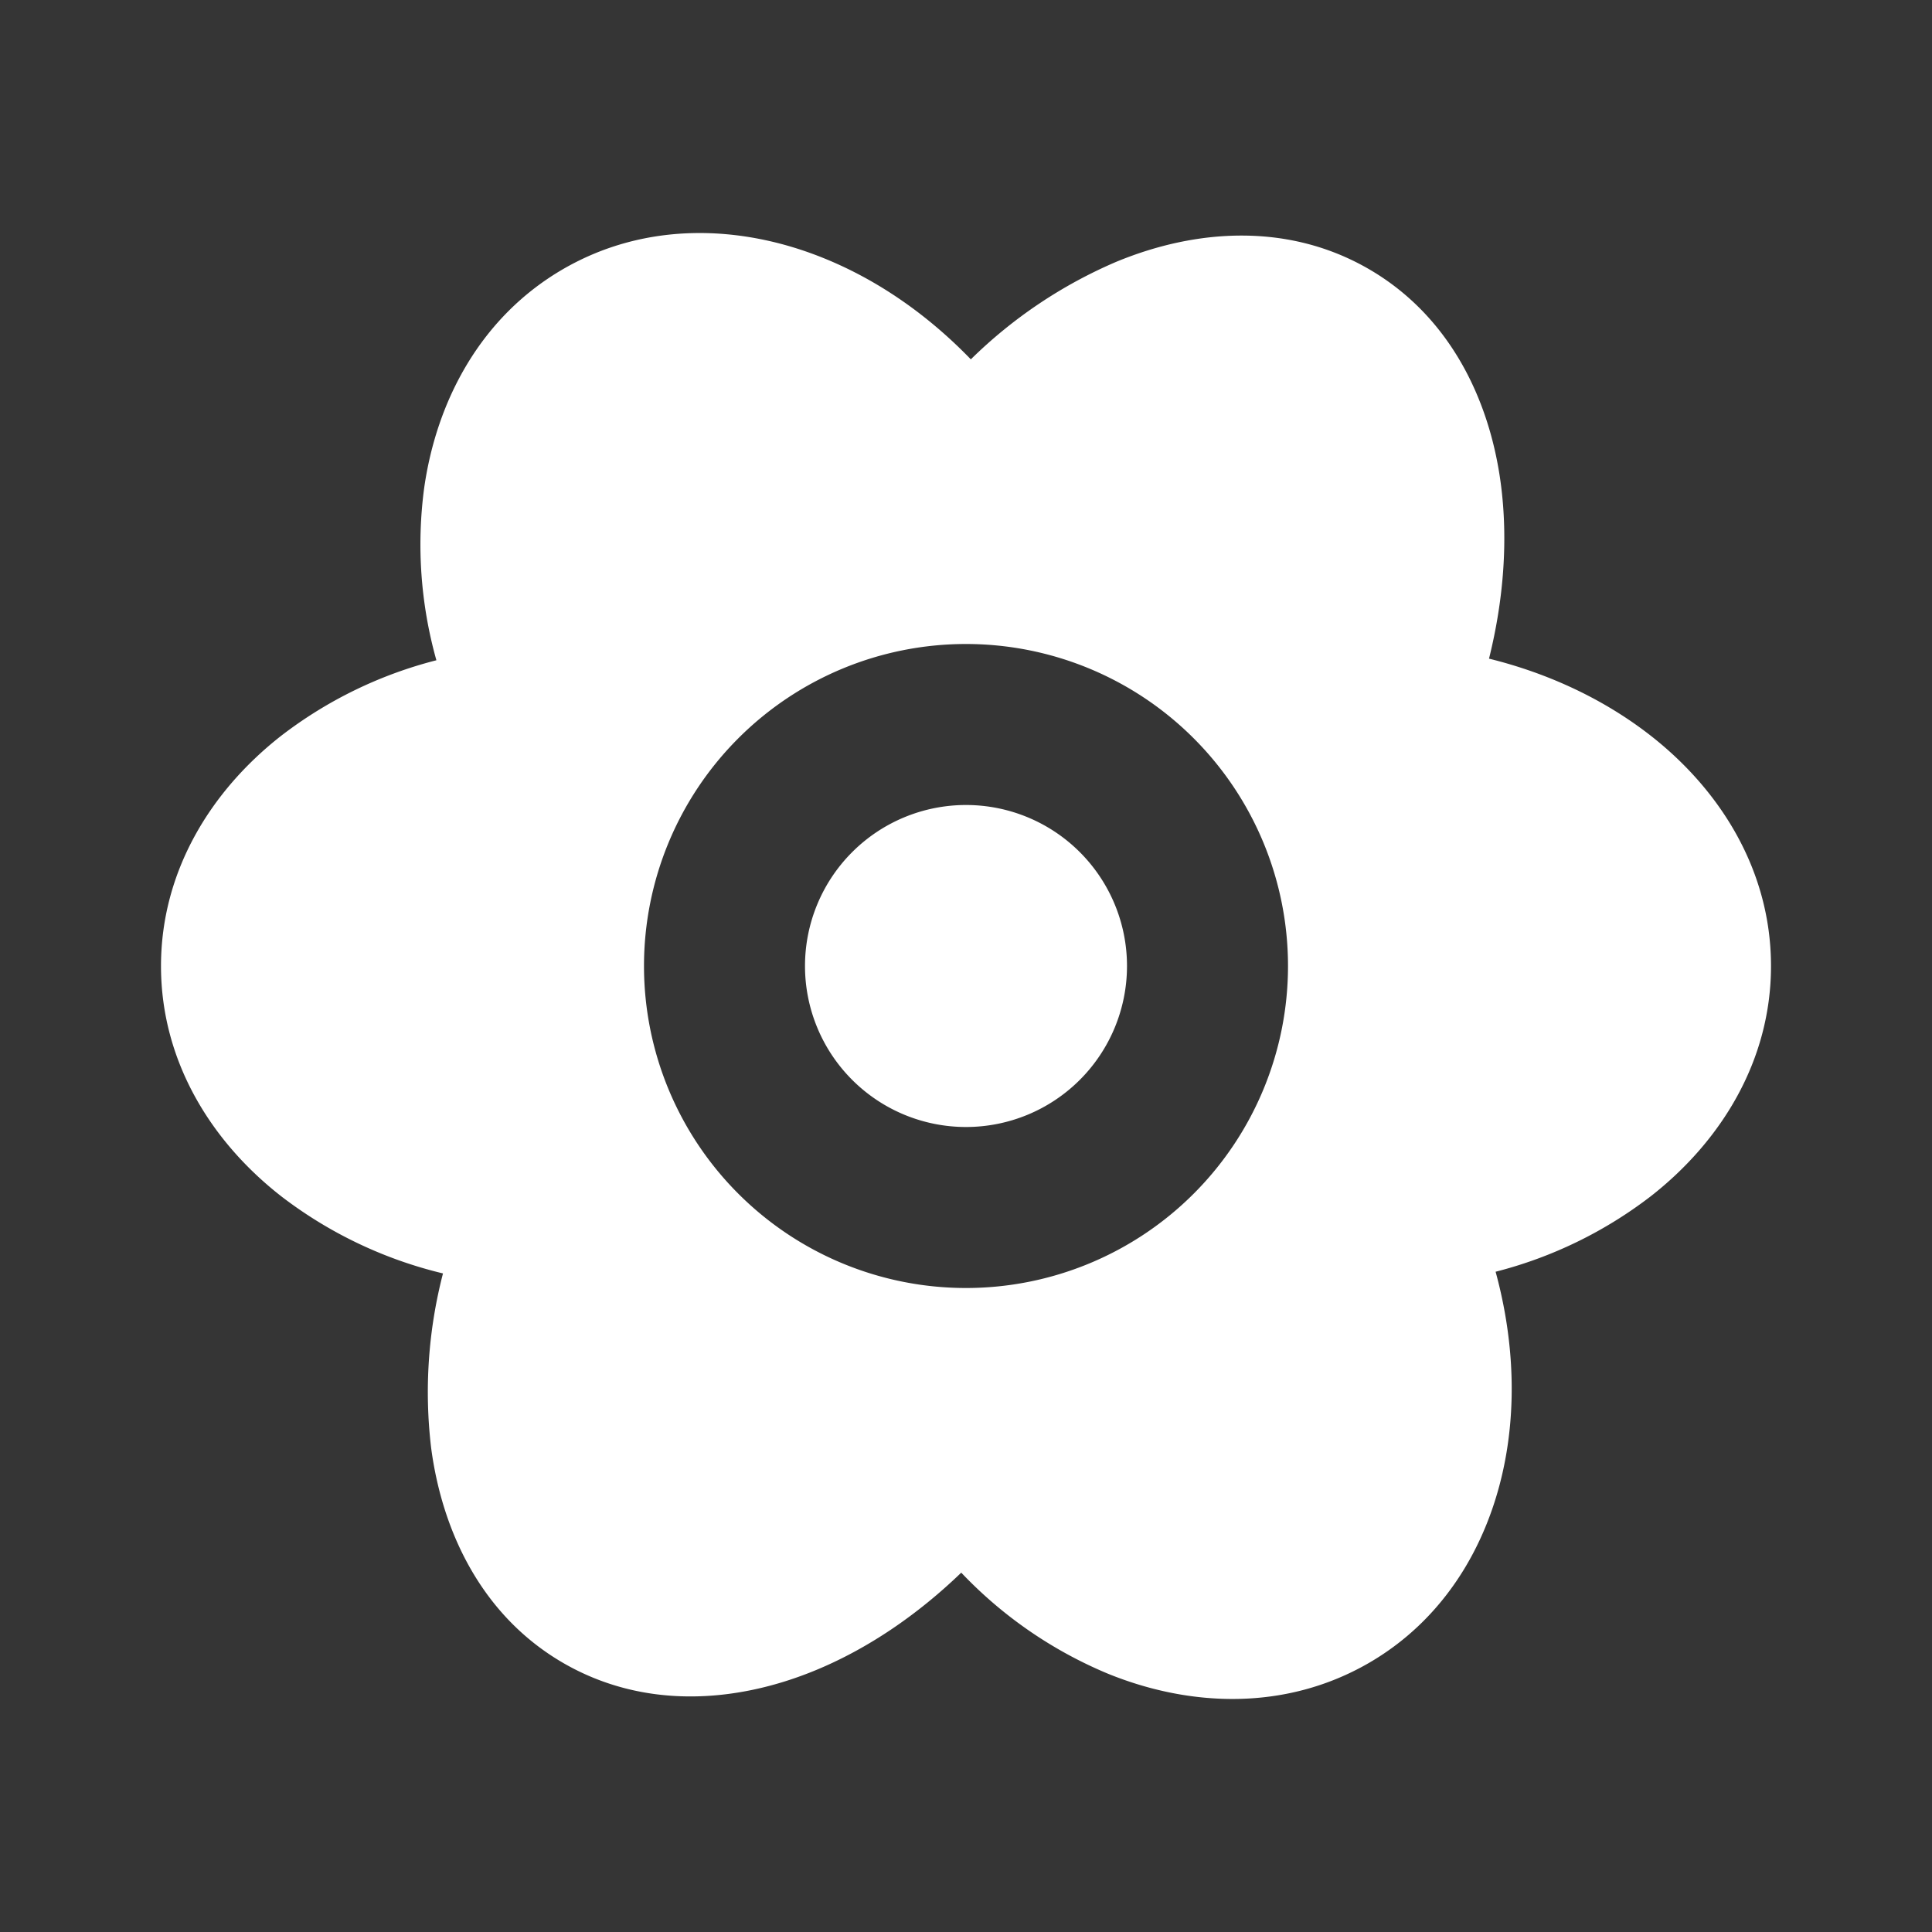 <svg xmlns="http://www.w3.org/2000/svg" width="24" height="24" fill="none"><rect width="100%" height="100%" fill="#333333" stroke="none"/><path fill="#fff" fill-opacity=".01" d="M24 0v24H0V0z"/><path fill="#FFFFFF" fill-rule="evenodd" d="M10.24 3.21c.661.268 1.283.698 1.82 1.254a5.864 5.864 0 0 1 1.805-1.211c.997-.413 2.14-.487 3.135.087.994.574 1.503 1.602 1.644 2.672.09.687.038 1.427-.147 2.17.75.185 1.433.51 1.996.947C21.373 9.812 22 10.816 22 12c0 1.178-.62 2.177-1.493 2.86a5.316 5.316 0 0 1-1.928.938c.197.722.25 1.453.152 2.139-.156 1.096-.71 2.134-1.73 2.723-1.027.592-2.21.55-3.241.13a5.345 5.345 0 0 1-1.819-1.254c-.55.53-1.165.946-1.806 1.211-.997.413-2.14.487-3.135-.087-.994-.574-1.502-1.602-1.644-2.672a5.864 5.864 0 0 1 .147-2.169 5.346 5.346 0 0 1-1.996-.948C2.627 14.19 2 13.185 2 12.001c0-1.178.62-2.178 1.493-2.861a5.316 5.316 0 0 1 1.928-.938 5.316 5.316 0 0 1-.152-2.139C5.425 4.967 5.979 3.93 7 3.34c1.026-.592 2.209-.55 3.24-.13M10 12a2 2 0 1 1 4 0 2 2 0 0 1-4 0m2-4a4 4 0 1 0 0 8 4 4 0 0 0 0-8" clip-rule="evenodd"/></svg>